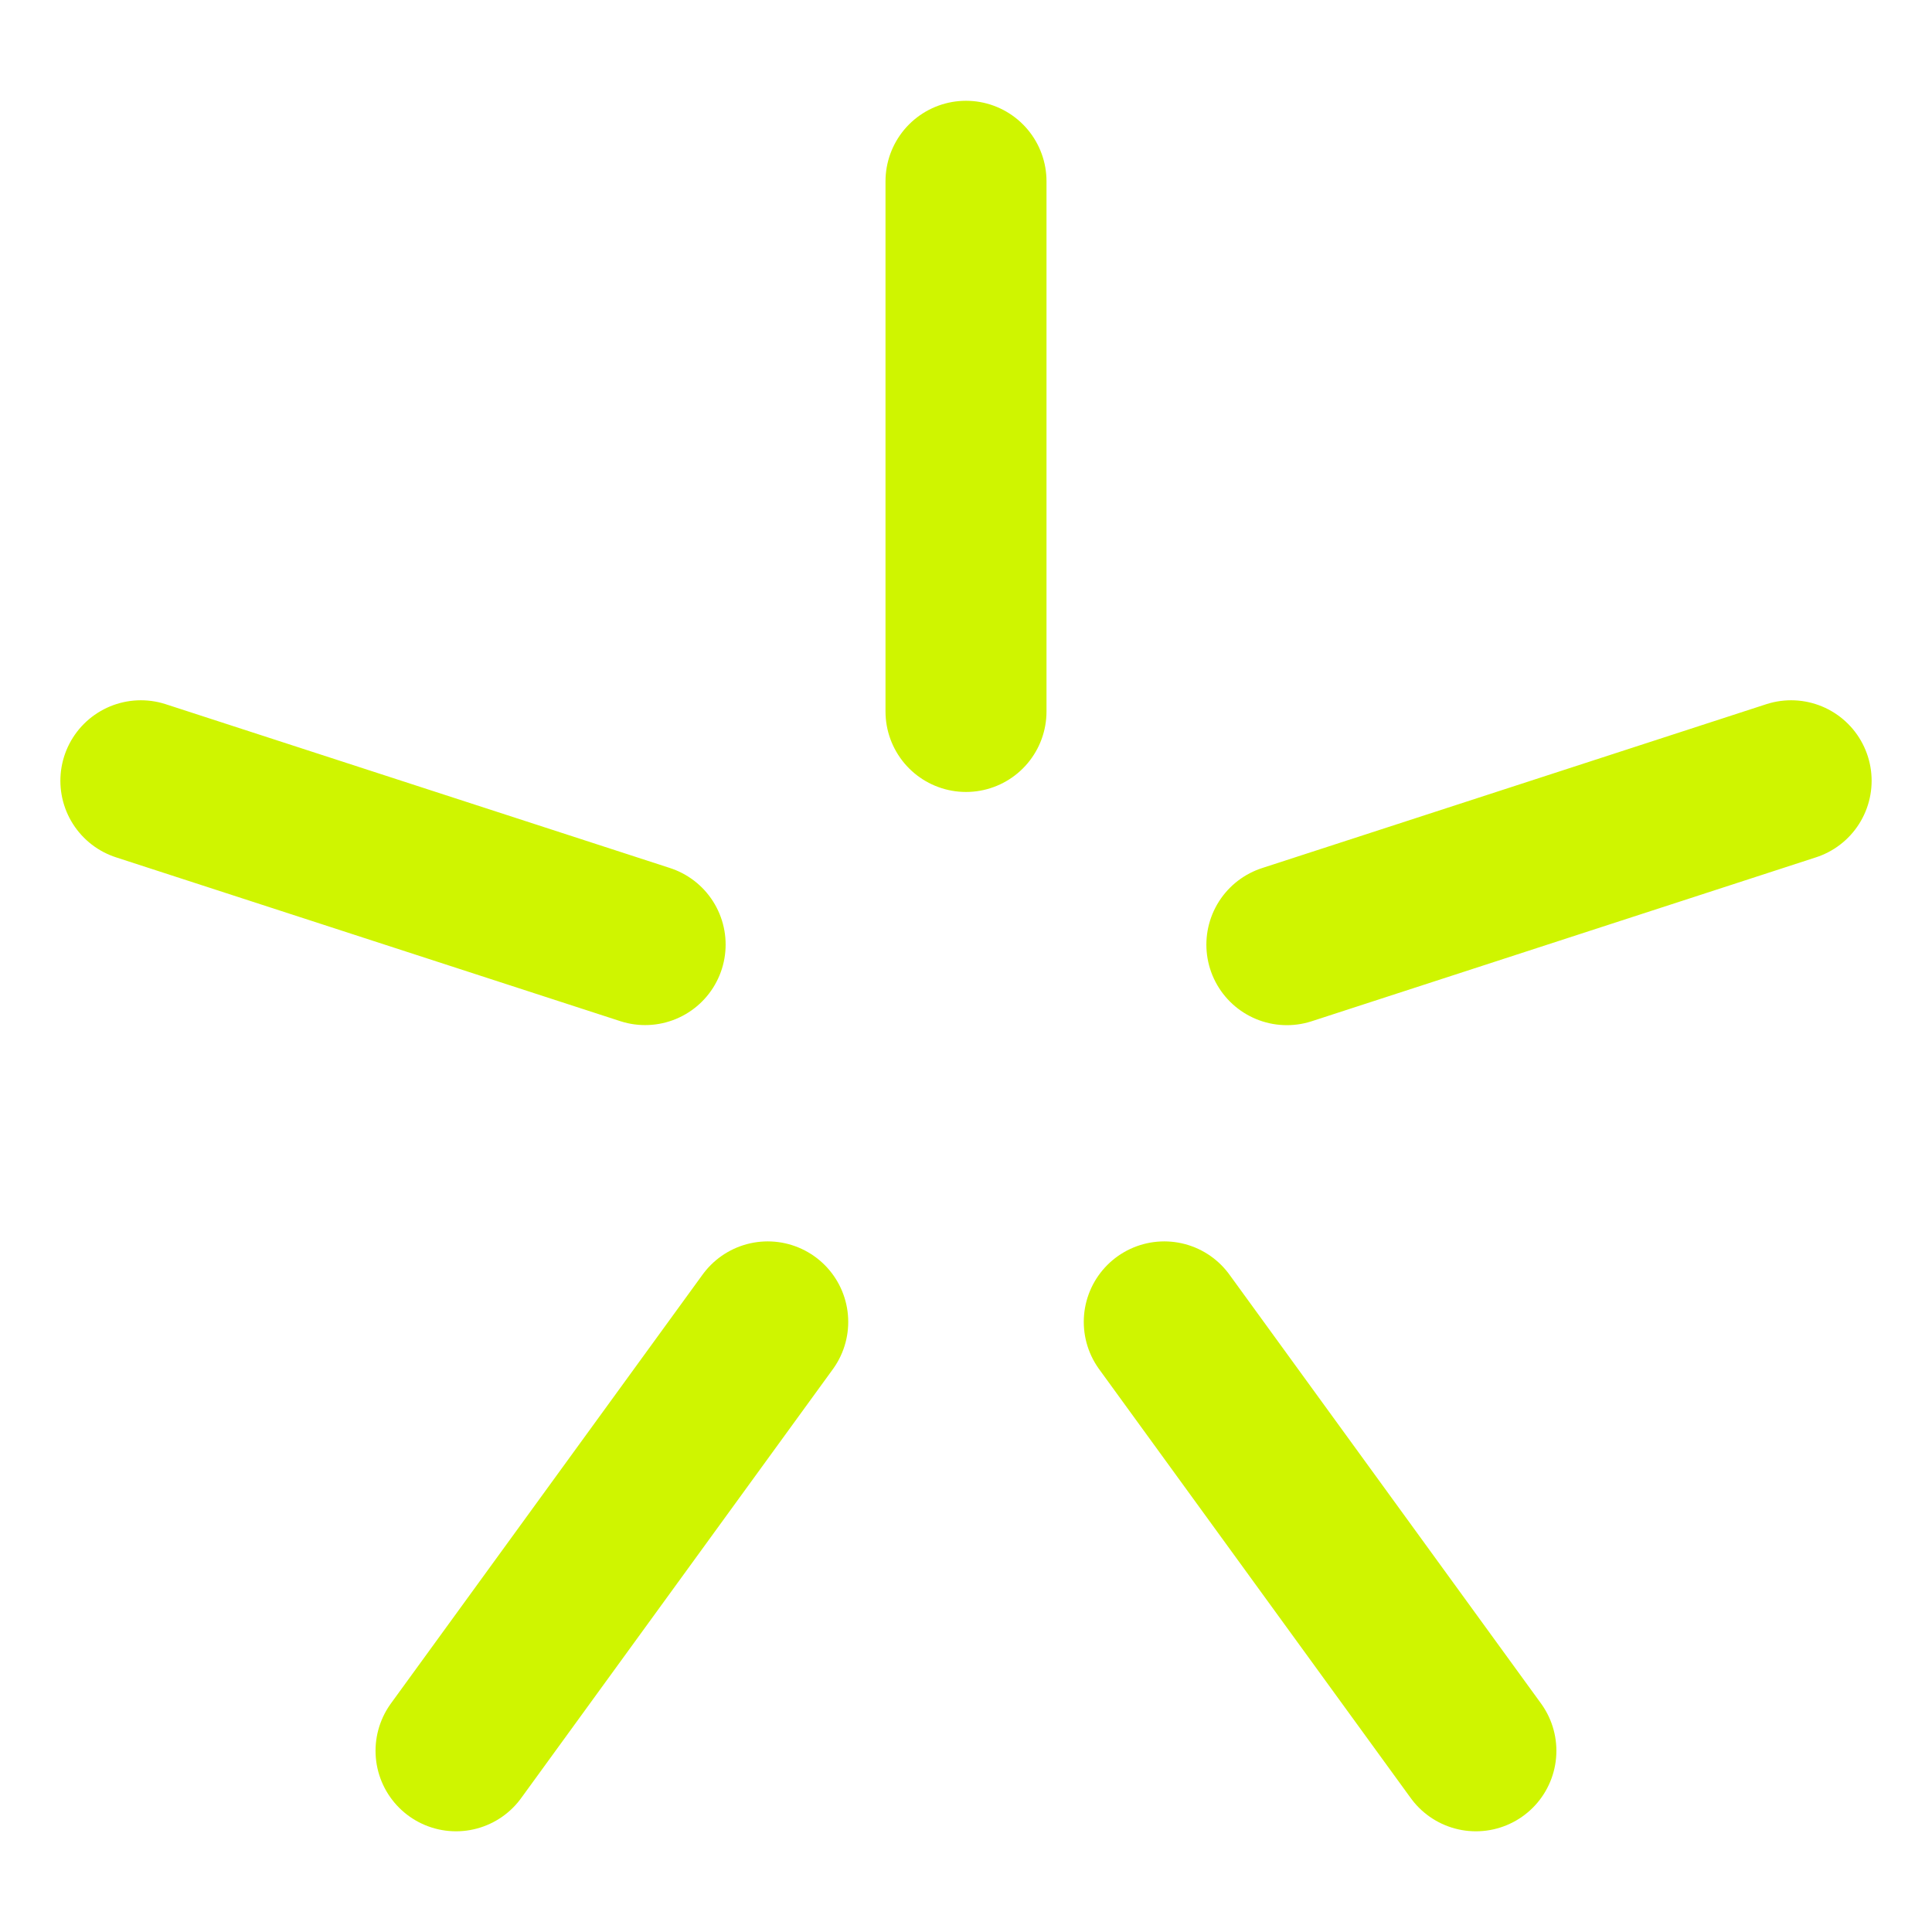<svg width="24" height="24" viewBox="0 0 24 24" fill="none" xmlns="http://www.w3.org/2000/svg">
<path d="M1.75 9.699L8.014 11.734M12 2.252V8.838M15.986 11.735L22.25 9.699M14.463 16.421L18.334 21.749M9.537 16.421L5.665 21.749" stroke="#CFF500" stroke-width="2" stroke-linecap="round" stroke-linejoin="round"/>
</svg>
